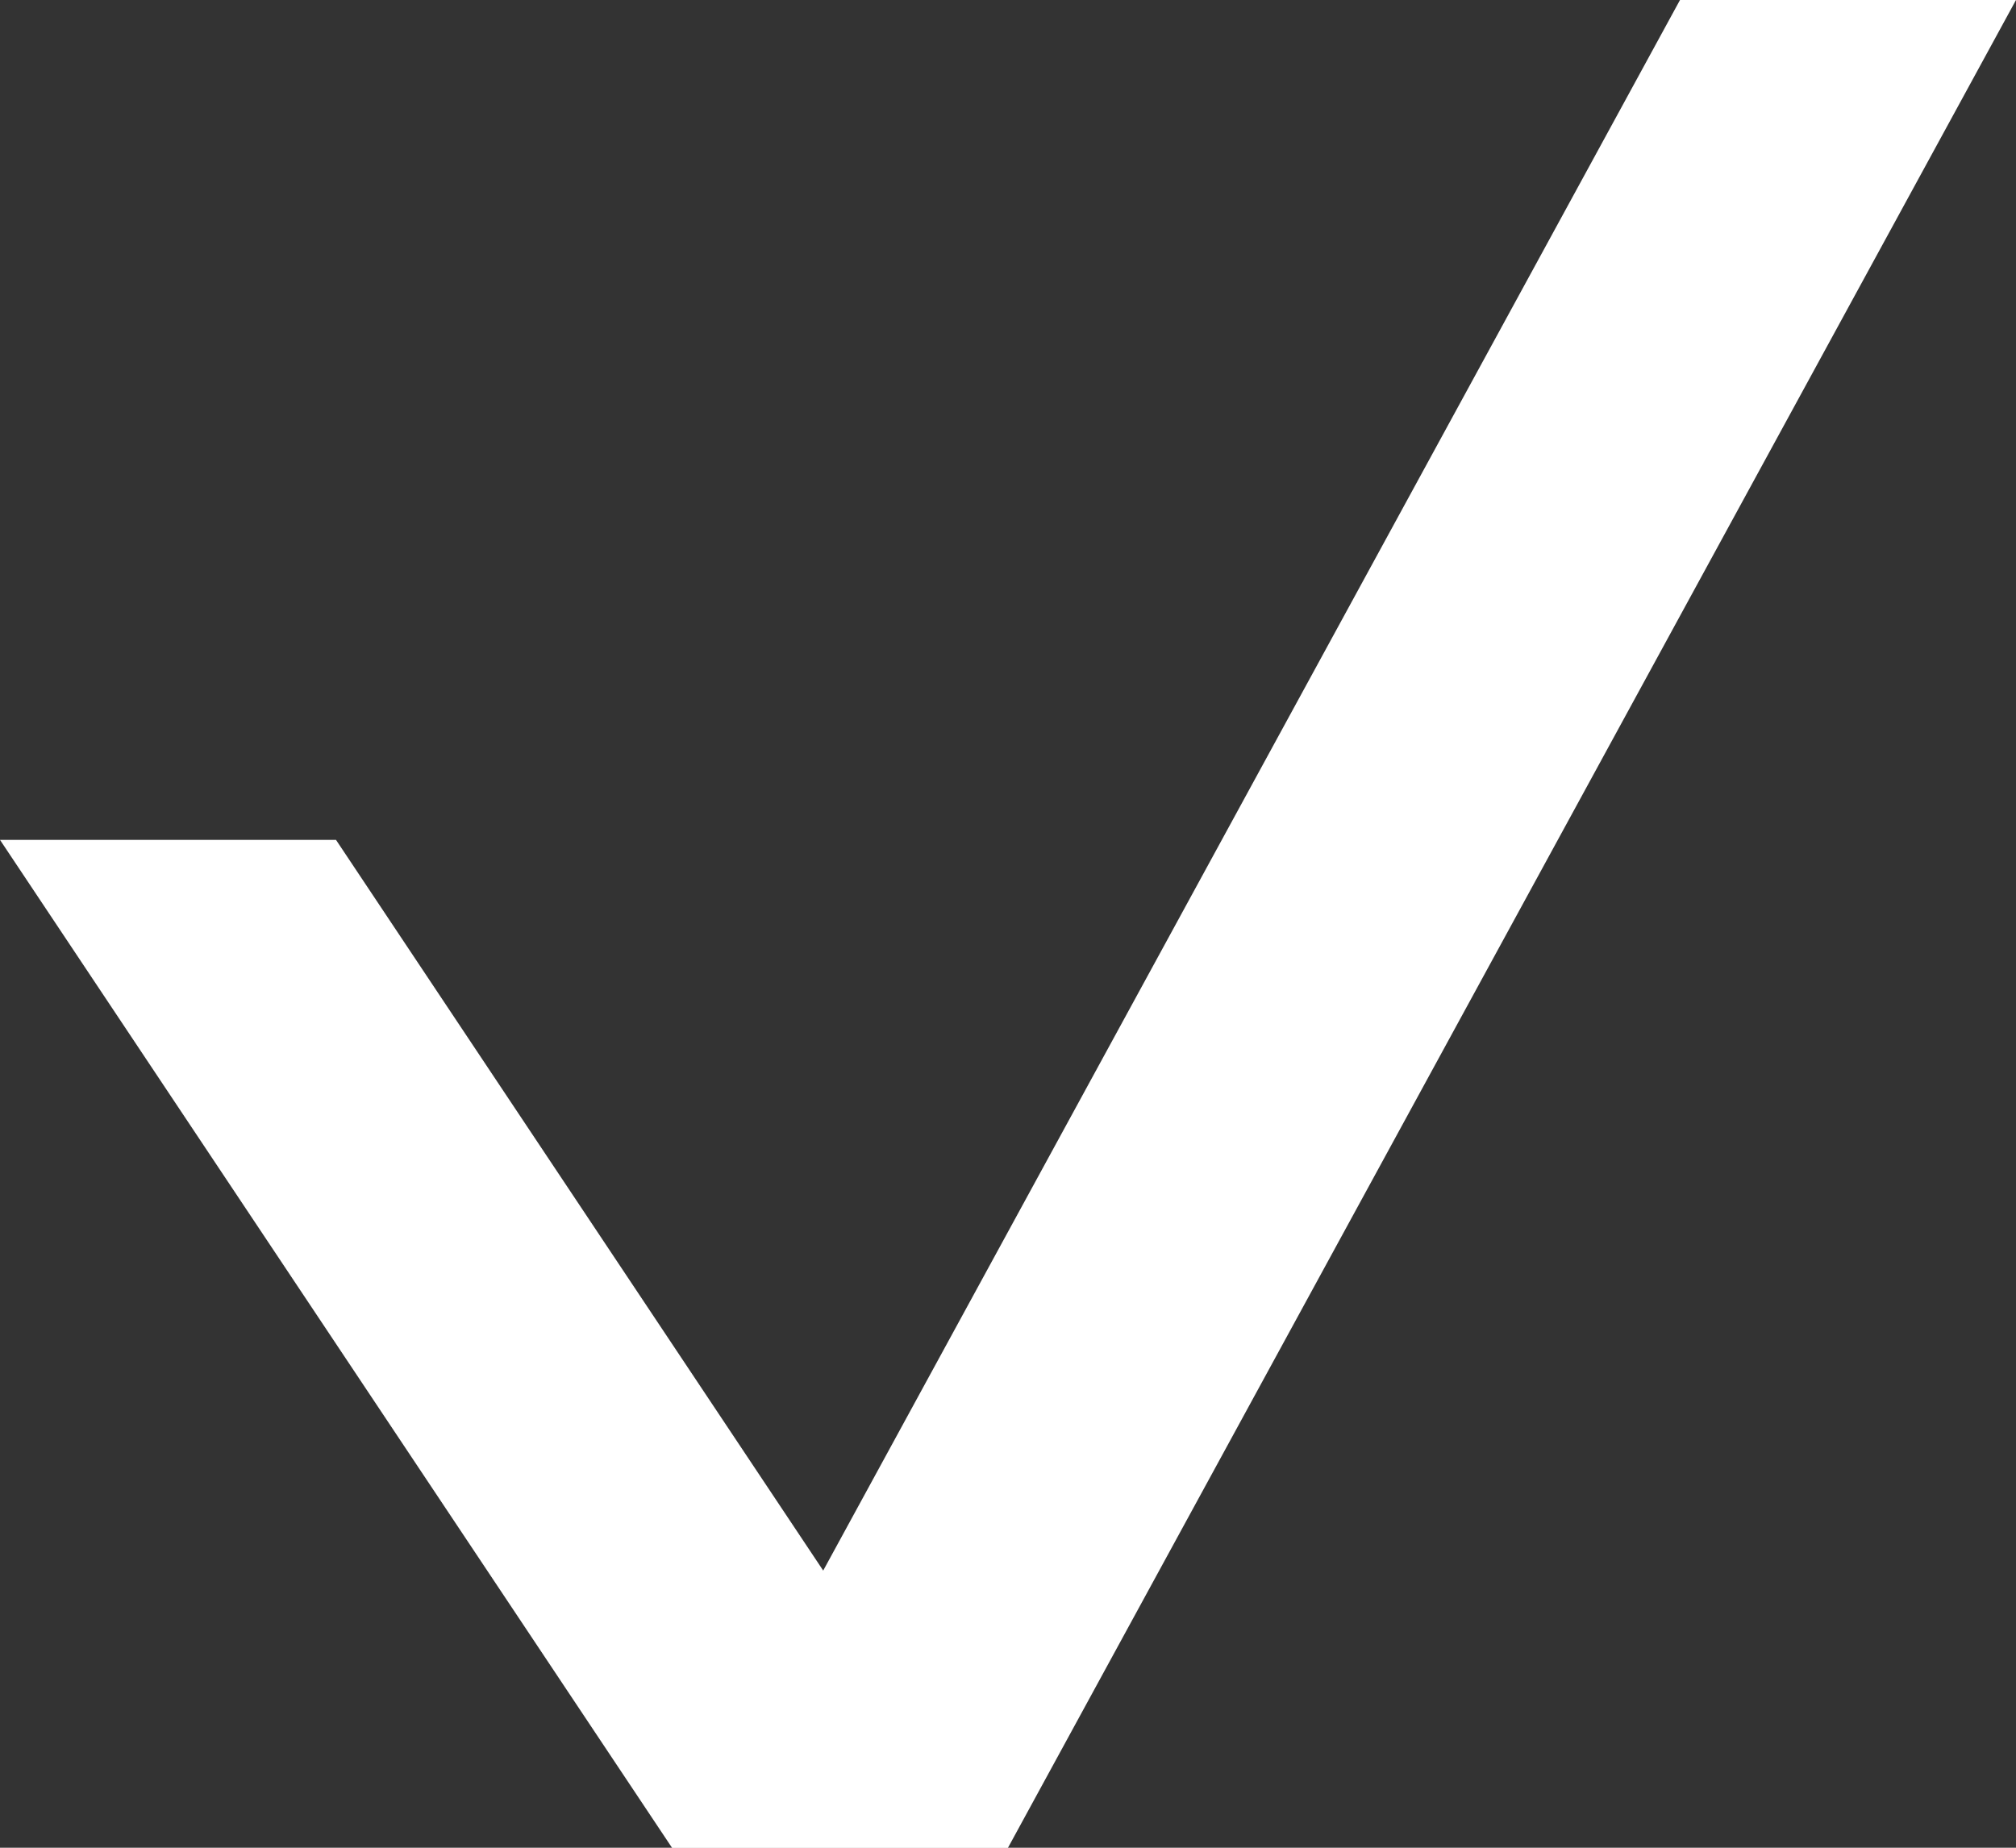 <svg viewBox="0 0 12 11" xmlns="http://www.w3.org/2000/svg">
  <rect x="0" y="0" width="12" height="11" fill="#333333" stroke="none"/>
  <g fill="#FFF" fill-rule="evenodd">
    <path d="M0 5h2l4 6H4L0 5z"/>
    <path d="M10 0h2L6 11H4l6-11z"/>
  </g>
</svg>